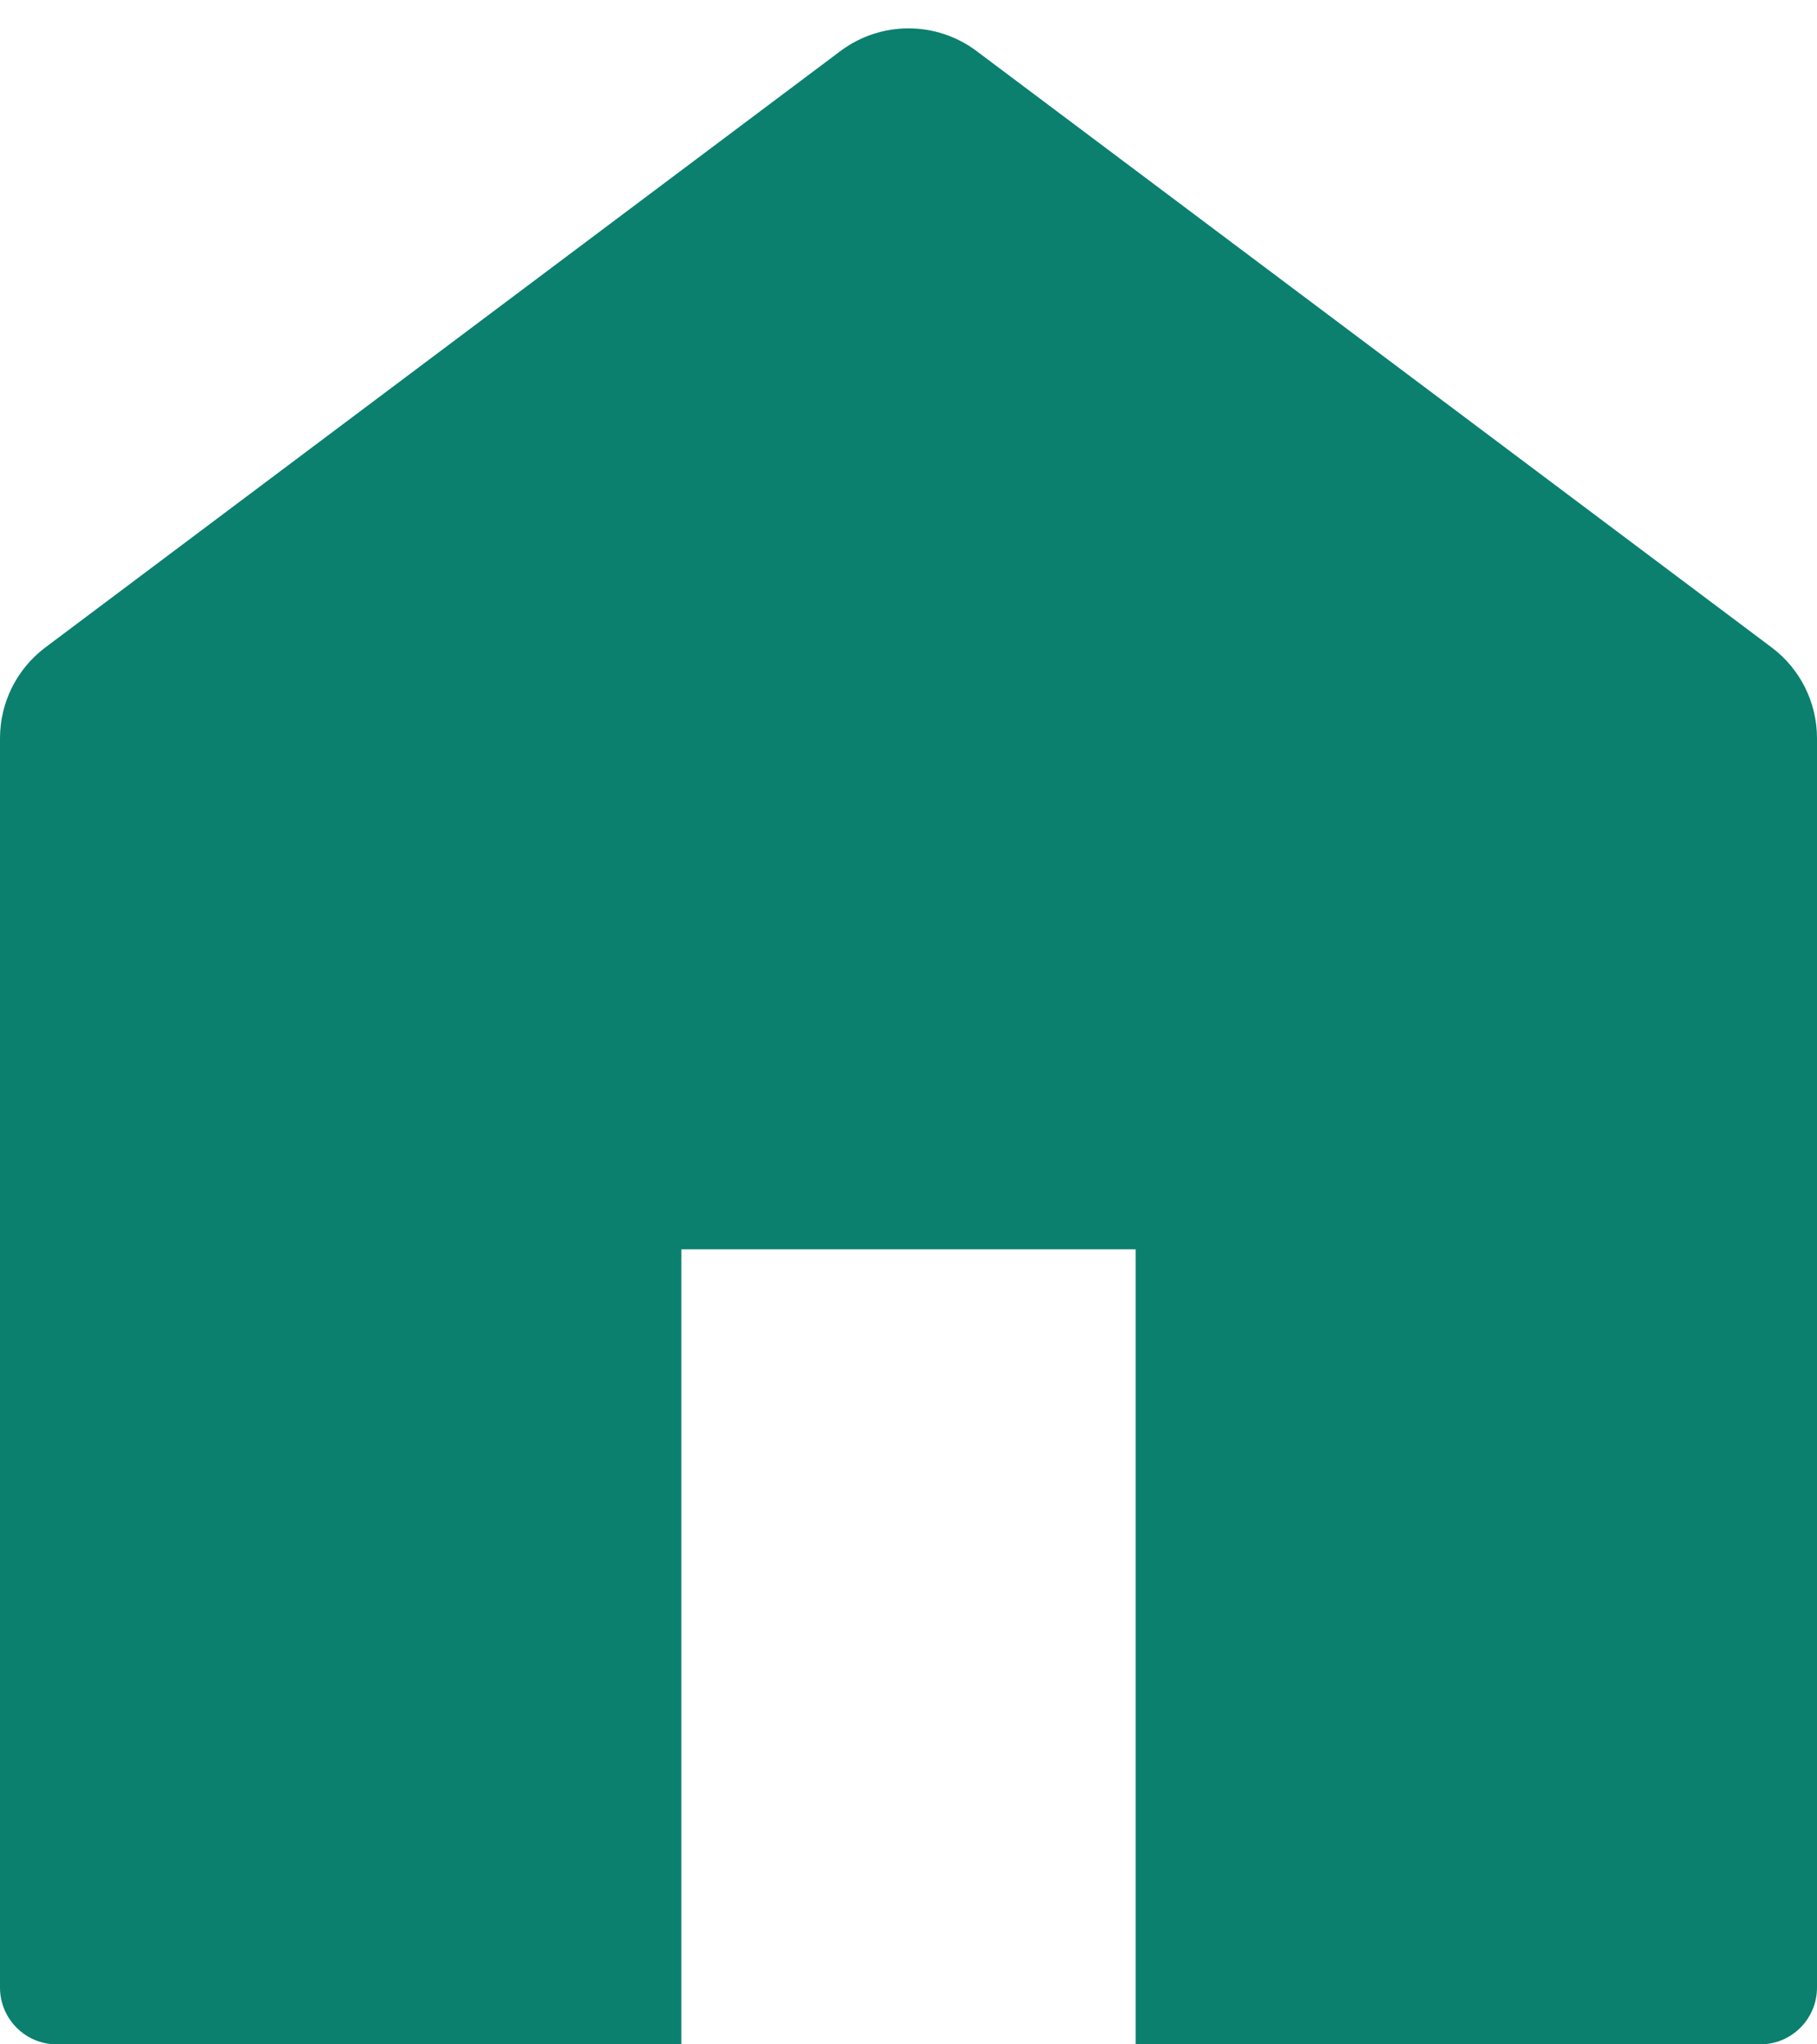 <svg width="16" height="18" viewBox="0 0 16 18" fill="none" xmlns="http://www.w3.org/2000/svg">
<path d="M0.5 18C0.224 18 0 17.776 0 17.5V6.5C0 6.185 0.148 5.889 0.4 5.7L7.4 0.45C7.756 0.183 8.244 0.183 8.6 0.45L15.6 5.7C15.852 5.889 16 6.185 16 6.5V17.5C16 17.776 15.776 18 15.5 18H10V11H6V18H0.5Z" fill="#0B806F"/>
</svg>
